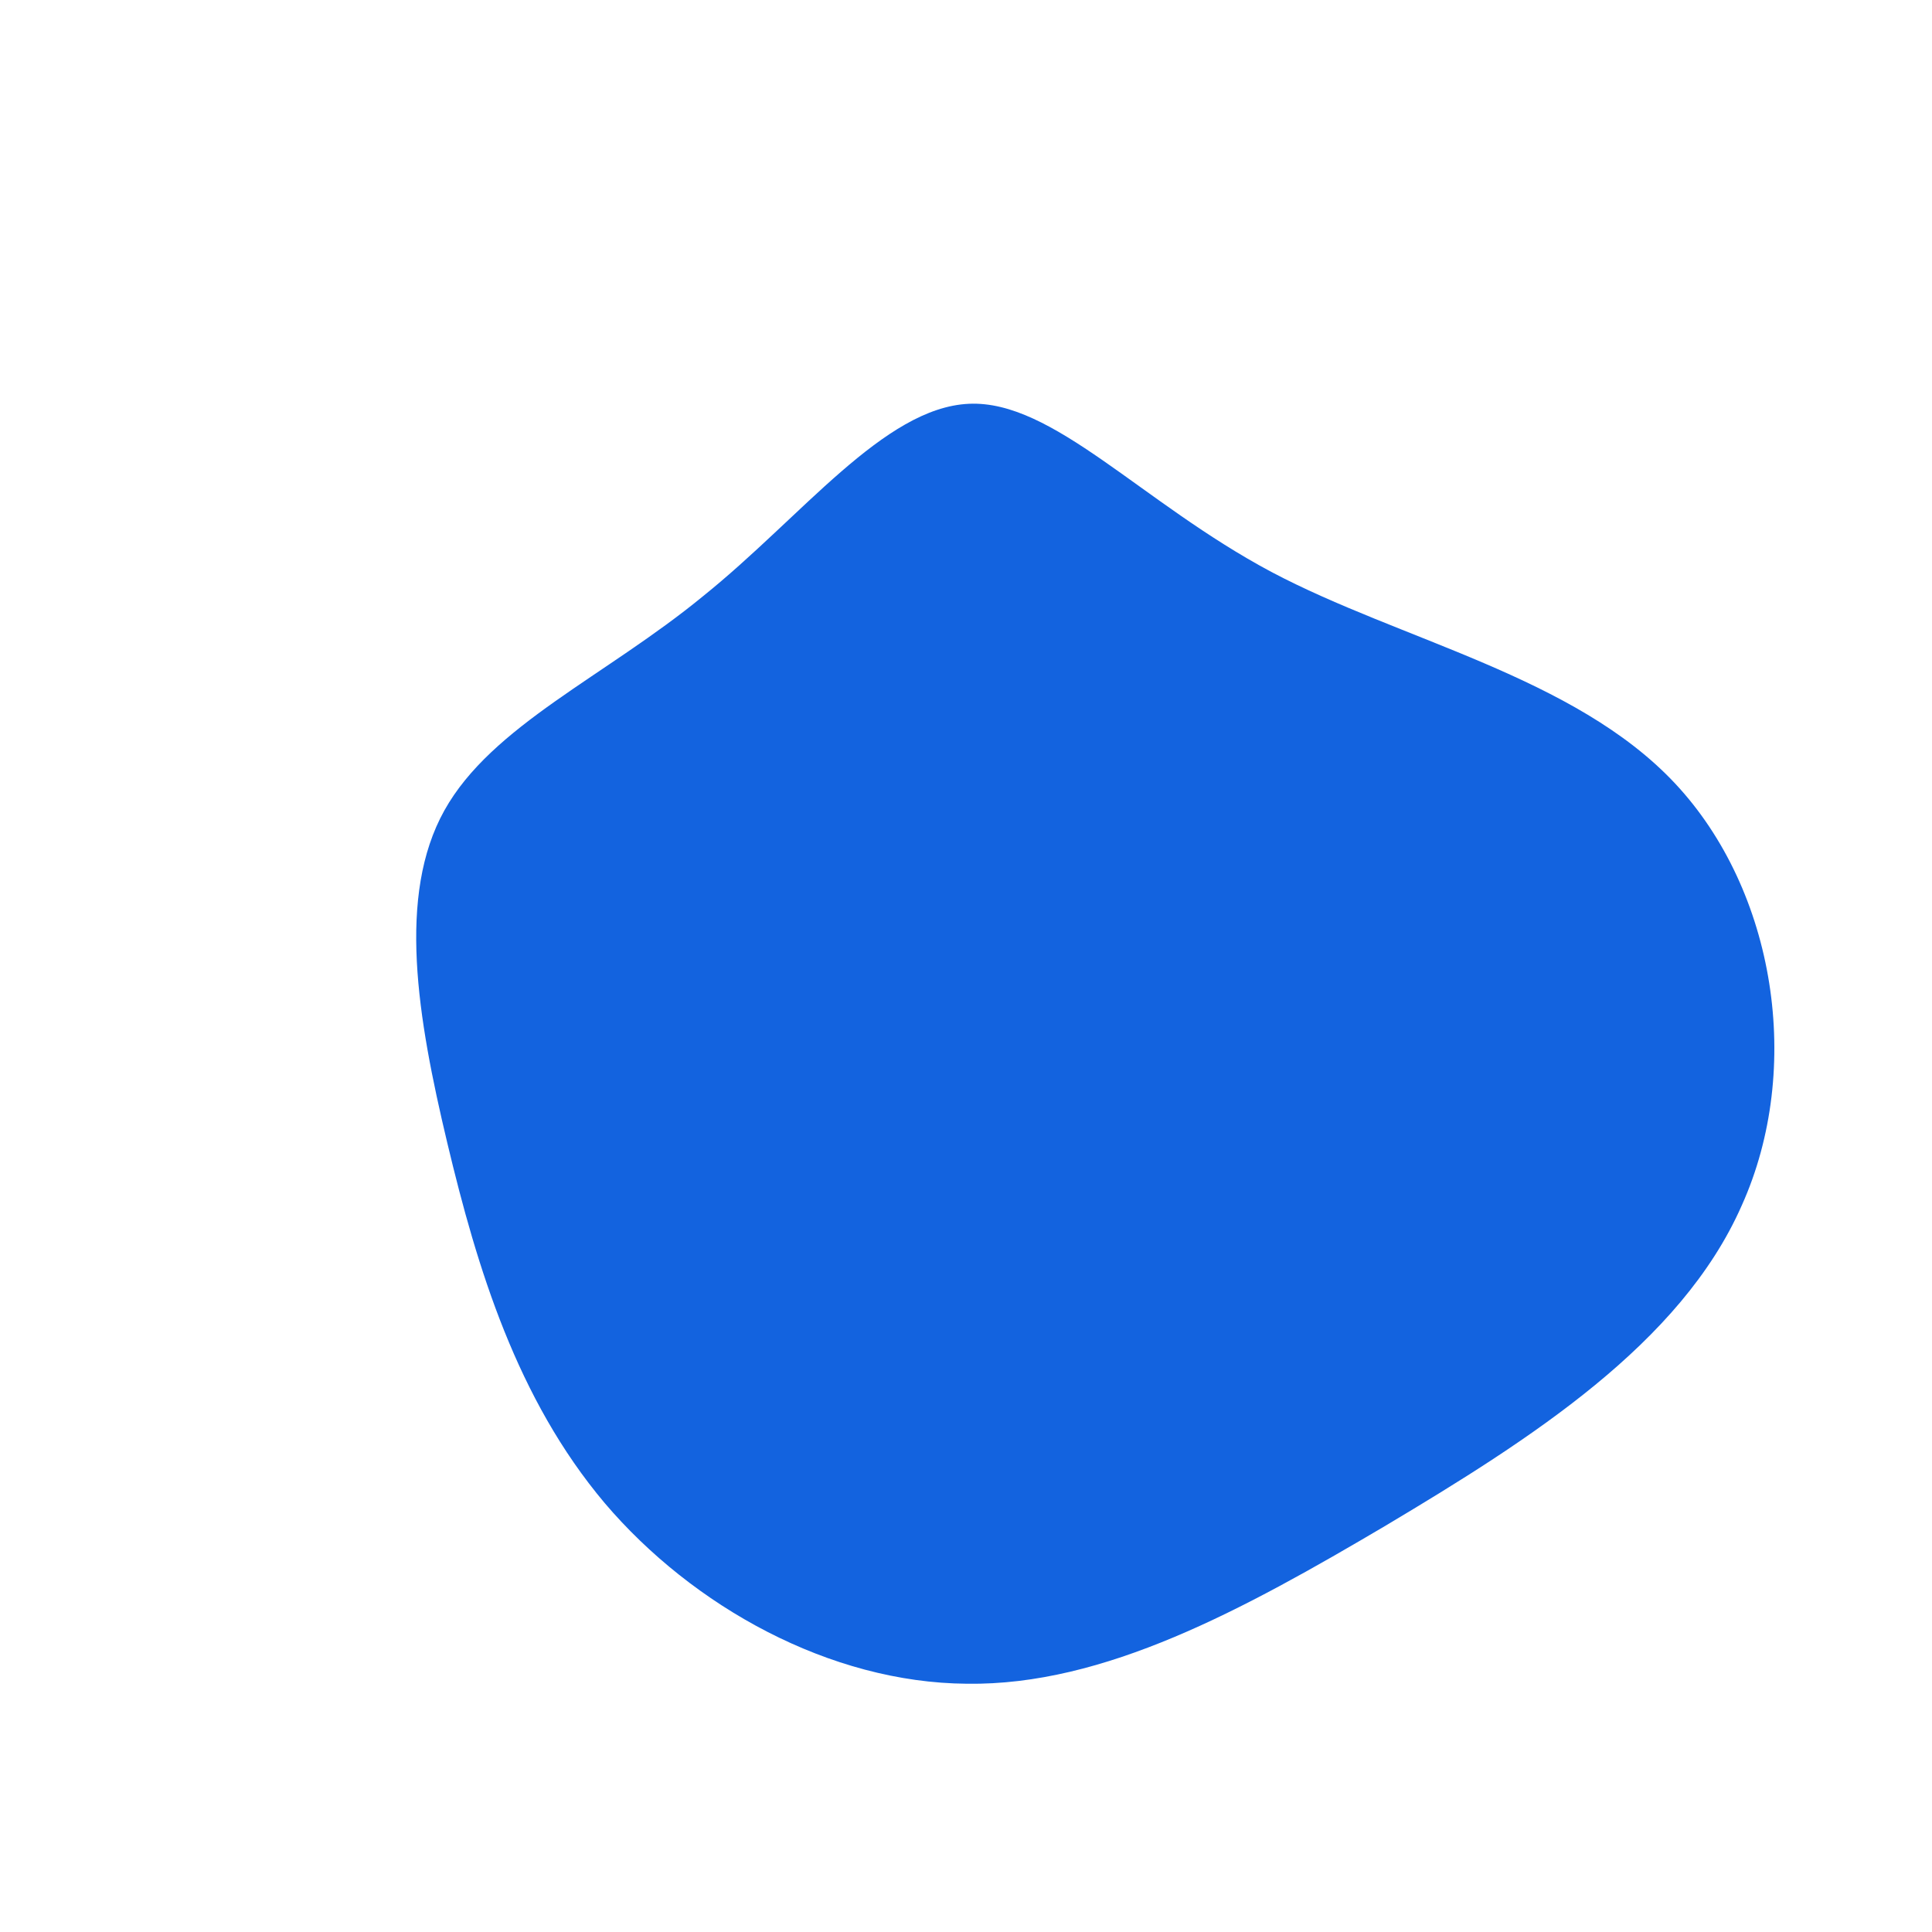 <svg viewBox="0 0 200 200" xmlns="http://www.w3.org/2000/svg">
  <path fill="#1363DF" d="M31.6,-40.8C45,-33.7,63,-30,73.4,-18.9C83.8,-7.8,86.7,10.6,80.3,24.8C74,39.1,58.4,49,43.5,57.9C28.6,66.7,14.3,74.5,0.1,74.3C-14.1,74.2,-28.3,66.3,-37.4,55.6C-46.5,44.8,-50.6,31.3,-53.7,18.3C-56.8,5.3,-58.9,-7.3,-54,-16.1C-49.1,-24.9,-37.3,-30,-27.2,-38.3C-17,-46.5,-8.5,-57.8,0.3,-58.2C9,-58.6,18.1,-48,31.6,-40.8Z" transform="translate(100 100)" />
</svg>